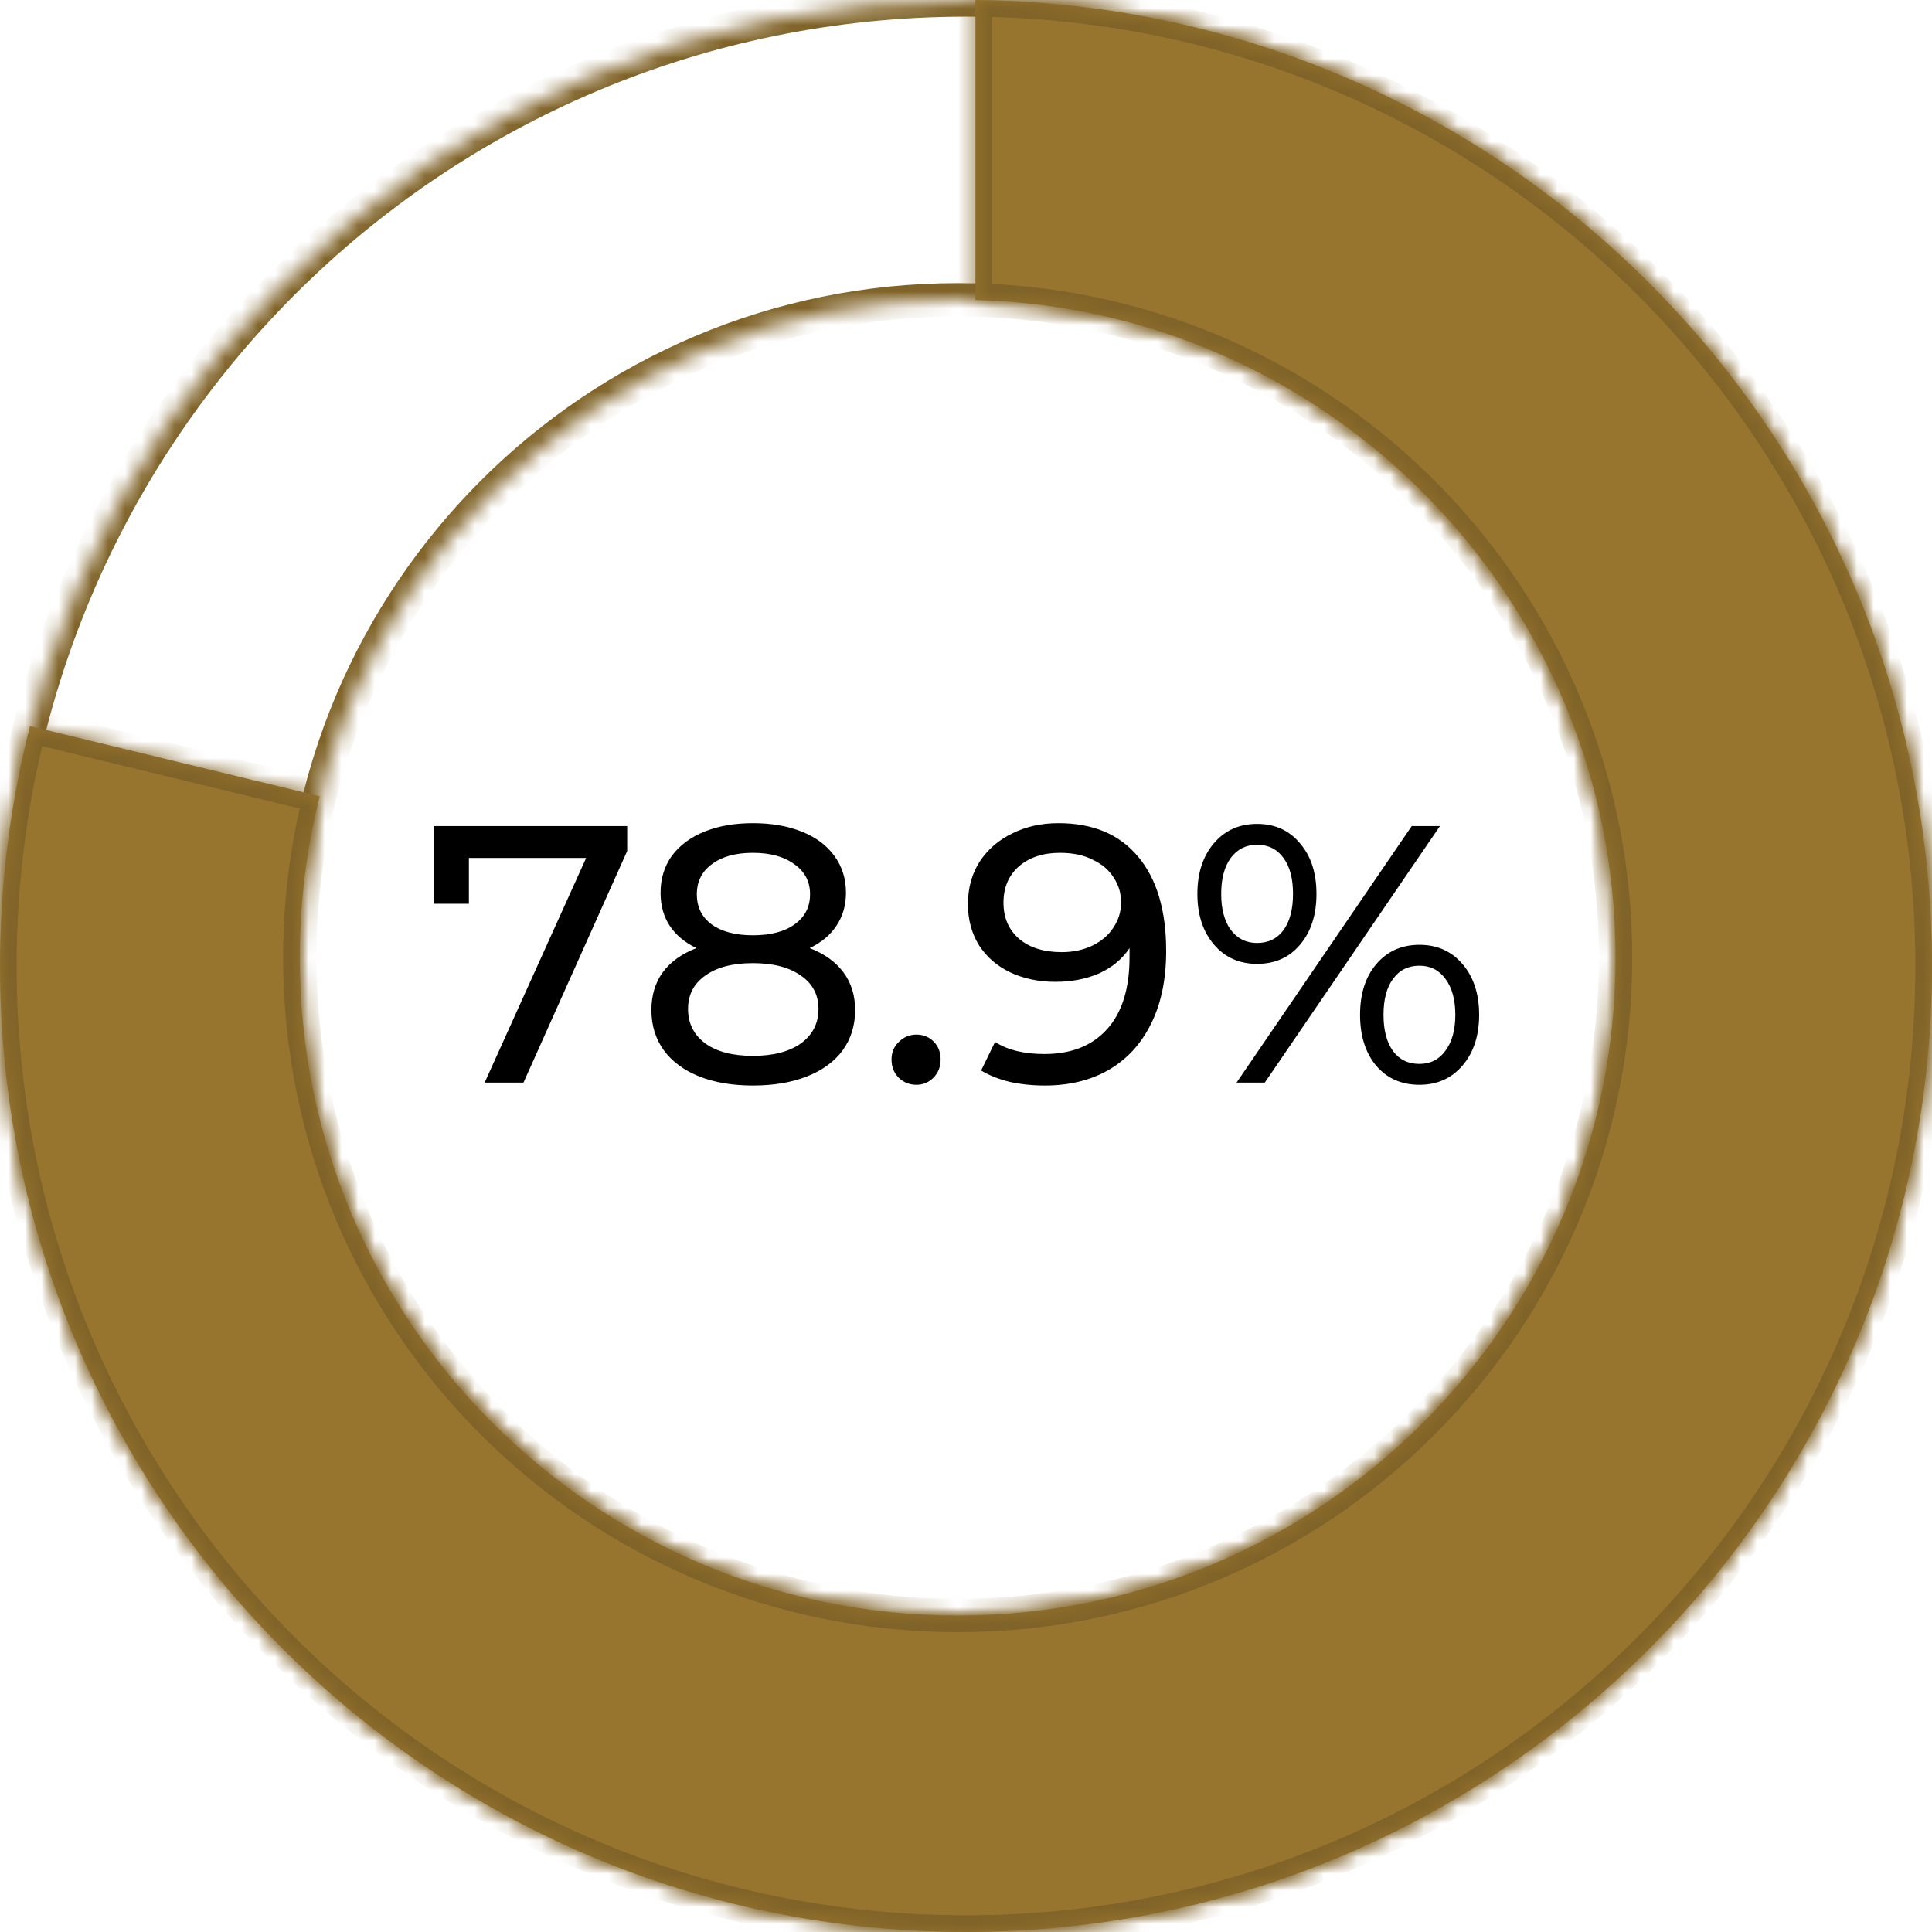 <svg width="116" height="116" viewBox="0 0 116 116" fill="none" xmlns="http://www.w3.org/2000/svg">
<mask id="path-1-inside-1" fill="white">
<path fill-rule="evenodd" clip-rule="evenodd" d="M58 116C90.032 116 116 90.032 116 58C116 25.968 90.032 0 58 0C25.968 0 0 25.968 0 58C0 90.032 25.968 116 58 116ZM57.5 97C79.315 97 97 79.315 97 57.5C97 35.685 79.315 18 57.5 18C35.685 18 18 35.685 18 57.5C18 79.315 35.685 97 57.5 97Z"/>
</mask>
<path d="M115 58C115 89.48 89.48 115 58 115V117C90.585 117 117 90.585 117 58H115ZM58 1C89.48 1 115 26.52 115 58H117C117 25.415 90.585 -1 58 -1V1ZM1 58C1 26.52 26.52 1 58 1V-1C25.415 -1 -1 25.415 -1 58H1ZM58 115C26.52 115 1 89.48 1 58H-1C-1 90.585 25.415 117 58 117V115ZM96 57.5C96 78.763 78.763 96 57.5 96V98C79.868 98 98 79.868 98 57.5H96ZM57.5 19C78.763 19 96 36.237 96 57.5H98C98 35.133 79.868 17 57.5 17V19ZM19 57.5C19 36.237 36.237 19 57.5 19V17C35.133 17 17 35.133 17 57.5H19ZM57.5 96C36.237 96 19 78.763 19 57.5H17C17 79.868 35.133 98 57.5 98V96Z" fill="#806328" mask="url(#path-1-inside-1)"/>
<mask id="path-3-inside-2" fill="white">
<path fill-rule="evenodd" clip-rule="evenodd" d="M1.802 43.594C0.626 48.199 0 53.025 0 57.997C0 90.03 25.968 115.997 58 115.997C90.032 115.997 116 90.03 116 57.997C116 26.153 90.337 0.303 58.565 0V18.011C79.888 18.576 97 36.038 97 57.497C97 79.313 79.315 96.997 57.5 96.997C35.685 96.997 18 79.313 18 57.497C18 54.154 18.415 50.907 19.197 47.807L1.802 43.594Z"/>
</mask>
<path fill-rule="evenodd" clip-rule="evenodd" d="M1.802 43.594C0.626 48.199 0 53.025 0 57.997C0 90.03 25.968 115.997 58 115.997C90.032 115.997 116 90.03 116 57.997C116 26.153 90.337 0.303 58.565 0V18.011C79.888 18.576 97 36.038 97 57.497C97 79.313 79.315 96.997 57.5 96.997C35.685 96.997 18 79.313 18 57.497C18 54.154 18.415 50.907 19.197 47.807L1.802 43.594Z" fill="#98752E"/>
<path d="M1.802 43.594L2.038 42.622L1.078 42.39L0.834 43.346L1.802 43.594ZM58.565 0L58.574 -1L57.565 -1.01V0H58.565ZM58.565 18.011H57.565V18.985L58.538 19.011L58.565 18.011ZM19.197 47.807L20.167 48.051L20.414 47.073L19.433 46.835L19.197 47.807ZM0.834 43.346C-0.364 48.032 -1 52.941 -1 57.997H1C1 53.109 1.615 48.367 2.771 43.842L0.834 43.346ZM-1 57.997C-1 90.582 25.415 116.997 58 116.997V114.997C26.52 114.997 1 89.478 1 57.997H-1ZM58 116.997C90.585 116.997 117 90.582 117 57.997H115C115 89.478 89.48 114.997 58 114.997V116.997ZM117 57.997C117 25.604 90.895 -0.692 58.574 -1L58.555 1C89.779 1.298 115 26.702 115 57.997H117ZM57.565 0V18.011H59.565V0H57.565ZM98 57.497C98 35.495 80.454 17.59 58.591 17.012L58.538 19.011C79.321 19.561 96 36.581 96 57.497H98ZM57.5 97.997C79.868 97.997 98 79.865 98 57.497H96C96 78.76 78.763 95.997 57.5 95.997V97.997ZM17 57.497C17 79.865 35.133 97.997 57.5 97.997V95.997C36.237 95.997 19 78.76 19 57.497H17ZM18.228 47.562C17.426 50.742 17 54.071 17 57.497H19C19 54.237 19.405 51.073 20.167 48.051L18.228 47.562ZM19.433 46.835L2.038 42.622L1.567 44.566L18.962 48.779L19.433 46.835Z" fill="#806328" mask="url(#path-3-inside-2)"/>
<path d="M37.657 49.6V51.096L31.431 65H29.099L35.193 51.514H28.153V54.264H26.041V49.6H37.657ZM48.615 56.926C49.495 57.263 50.169 57.747 50.639 58.378C51.108 59.009 51.343 59.764 51.343 60.644C51.343 61.568 51.093 62.375 50.595 63.064C50.096 63.739 49.385 64.259 48.461 64.626C47.537 64.993 46.451 65.176 45.205 65.176C43.973 65.176 42.895 64.993 41.971 64.626C41.061 64.259 40.357 63.739 39.859 63.064C39.36 62.375 39.111 61.568 39.111 60.644C39.111 59.764 39.338 59.009 39.793 58.378C40.262 57.747 40.937 57.263 41.817 56.926C41.113 56.589 40.577 56.141 40.211 55.584C39.844 55.027 39.661 54.367 39.661 53.604C39.661 52.753 39.888 52.013 40.343 51.382C40.812 50.751 41.465 50.267 42.301 49.93C43.137 49.593 44.105 49.424 45.205 49.424C46.319 49.424 47.295 49.593 48.131 49.93C48.981 50.267 49.634 50.751 50.089 51.382C50.558 52.013 50.793 52.753 50.793 53.604C50.793 54.352 50.602 55.012 50.221 55.584C49.854 56.141 49.319 56.589 48.615 56.926ZM45.205 51.206C44.163 51.206 43.342 51.433 42.741 51.888C42.139 52.328 41.839 52.929 41.839 53.692C41.839 54.455 42.132 55.056 42.719 55.496C43.32 55.936 44.149 56.156 45.205 56.156C46.275 56.156 47.111 55.936 47.713 55.496C48.329 55.056 48.637 54.455 48.637 53.692C48.637 52.929 48.321 52.328 47.691 51.888C47.075 51.433 46.246 51.206 45.205 51.206ZM45.205 63.394C46.422 63.394 47.383 63.145 48.087 62.646C48.791 62.133 49.143 61.443 49.143 60.578C49.143 59.727 48.791 59.06 48.087 58.576C47.383 58.077 46.422 57.828 45.205 57.828C43.987 57.828 43.034 58.077 42.345 58.576C41.655 59.06 41.311 59.727 41.311 60.578C41.311 61.443 41.655 62.133 42.345 62.646C43.034 63.145 43.987 63.394 45.205 63.394ZM55.024 65.132C54.613 65.132 54.261 64.993 53.968 64.714C53.674 64.421 53.528 64.054 53.528 63.614C53.528 63.189 53.674 62.837 53.968 62.558C54.261 62.265 54.613 62.118 55.024 62.118C55.434 62.118 55.779 62.257 56.058 62.536C56.336 62.815 56.476 63.174 56.476 63.614C56.476 64.054 56.329 64.421 56.036 64.714C55.757 64.993 55.42 65.132 55.024 65.132ZM63.55 49.424C65.618 49.424 67.209 50.091 68.324 51.426C69.453 52.761 70.018 54.653 70.018 57.102C70.018 58.818 69.71 60.285 69.094 61.502C68.493 62.705 67.642 63.621 66.542 64.252C65.457 64.868 64.188 65.176 62.736 65.176C61.988 65.176 61.284 65.103 60.624 64.956C59.964 64.795 59.392 64.567 58.908 64.274L59.744 62.558C60.492 63.042 61.482 63.284 62.714 63.284C64.313 63.284 65.559 62.793 66.454 61.81C67.363 60.813 67.818 59.368 67.818 57.476V56.926C67.378 57.586 66.769 58.092 65.992 58.444C65.215 58.781 64.342 58.95 63.374 58.95C62.362 58.95 61.453 58.759 60.646 58.378C59.854 57.997 59.231 57.454 58.776 56.75C58.336 56.031 58.116 55.21 58.116 54.286C58.116 53.318 58.351 52.467 58.82 51.734C59.304 51.001 59.957 50.436 60.778 50.04C61.599 49.629 62.523 49.424 63.55 49.424ZM63.748 57.168C64.437 57.168 65.053 57.036 65.596 56.772C66.139 56.508 66.557 56.149 66.85 55.694C67.158 55.239 67.312 54.733 67.312 54.176C67.312 53.633 67.165 53.142 66.872 52.702C66.593 52.247 66.175 51.888 65.618 51.624C65.075 51.345 64.415 51.206 63.638 51.206C62.626 51.206 61.805 51.477 61.174 52.02C60.558 52.563 60.25 53.289 60.25 54.198C60.25 55.107 60.565 55.833 61.196 56.376C61.827 56.904 62.677 57.168 63.748 57.168ZM75.478 57.872C74.407 57.872 73.542 57.483 72.882 56.706C72.222 55.929 71.892 54.917 71.892 53.67C71.892 52.423 72.222 51.411 72.882 50.634C73.542 49.857 74.407 49.468 75.478 49.468C76.549 49.468 77.407 49.857 78.052 50.634C78.712 51.397 79.042 52.409 79.042 53.67C79.042 54.931 78.712 55.951 78.052 56.728C77.407 57.491 76.549 57.872 75.478 57.872ZM84.762 49.6H86.456L75.94 65H74.246L84.762 49.6ZM75.478 56.618C76.153 56.618 76.681 56.361 77.062 55.848C77.444 55.32 77.634 54.594 77.634 53.67C77.634 52.746 77.444 52.027 77.062 51.514C76.681 50.986 76.153 50.722 75.478 50.722C74.818 50.722 74.29 50.986 73.894 51.514C73.513 52.042 73.322 52.761 73.322 53.67C73.322 54.579 73.513 55.298 73.894 55.826C74.29 56.354 74.818 56.618 75.478 56.618ZM85.224 65.132C84.153 65.132 83.288 64.751 82.628 63.988C81.983 63.211 81.66 62.191 81.66 60.93C81.66 59.669 81.983 58.657 82.628 57.894C83.288 57.117 84.153 56.728 85.224 56.728C86.295 56.728 87.16 57.117 87.82 57.894C88.48 58.671 88.81 59.683 88.81 60.93C88.81 62.177 88.48 63.189 87.82 63.966C87.16 64.743 86.295 65.132 85.224 65.132ZM85.224 63.878C85.884 63.878 86.405 63.614 86.786 63.086C87.182 62.558 87.38 61.839 87.38 60.93C87.38 60.021 87.182 59.302 86.786 58.774C86.405 58.246 85.884 57.982 85.224 57.982C84.549 57.982 84.022 58.246 83.64 58.774C83.259 59.287 83.068 60.006 83.068 60.93C83.068 61.854 83.259 62.58 83.64 63.108C84.022 63.621 84.549 63.878 85.224 63.878Z" fill="black"/>
</svg>
